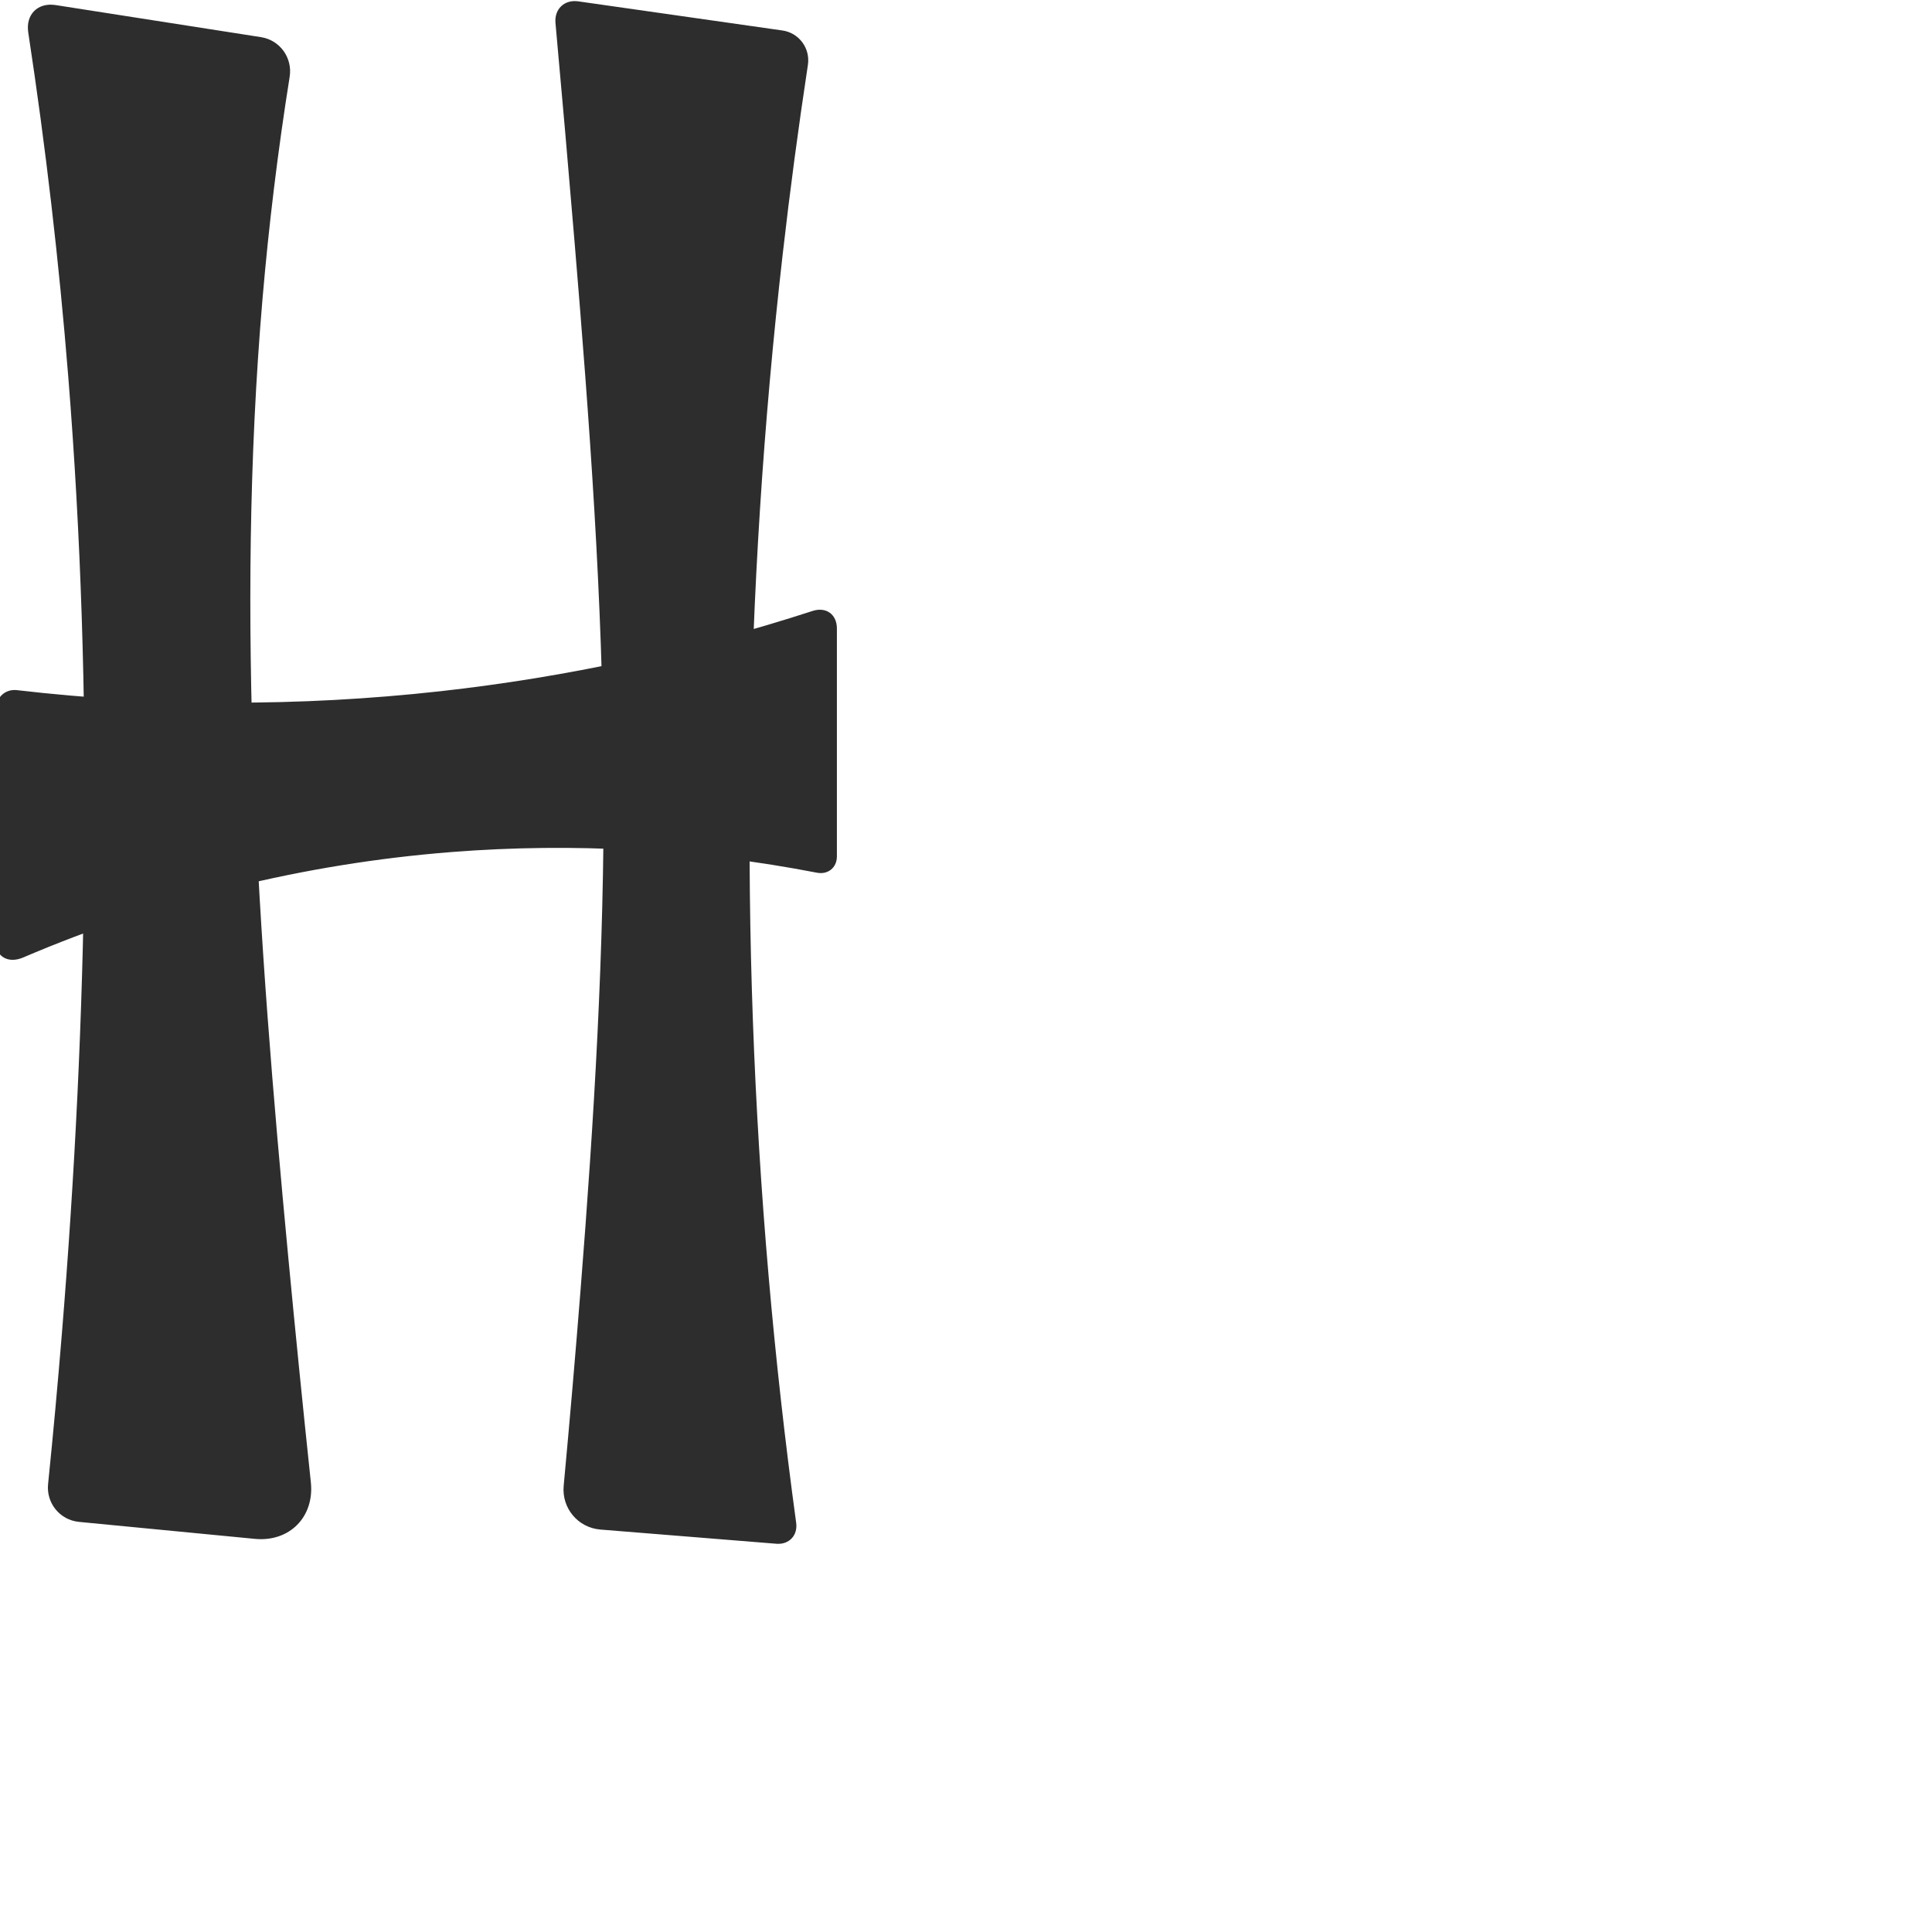 <?xml version="1.0" encoding="UTF-8" standalone="no"?>
<svg
   xmlns:dc="http://purl.org/dc/elements/1.1/"
   xmlns:cc="http://creativecommons.org/ns#"
   xmlns:rdf="http://www.w3.org/1999/02/22-rdf-syntax-ns#"
   xmlns:svg="http://www.w3.org/2000/svg"
   xmlns="http://www.w3.org/2000/svg"
   xmlns:sodipodi="http://sodipodi.sourceforge.net/DTD/sodipodi-0.dtd"
   xmlns:inkscape="http://www.inkscape.org/namespaces/inkscape"
   xml:space="preserve"
   width="1000"
   height="1000"
   version="1.1"
   style="clip-rule:evenodd;fill-rule:evenodd;image-rendering:optimizeQuality;shape-rendering:geometricPrecision;text-rendering:geometricPrecision"
   viewBox="0 0 1000 1000"
   id="svg10"
   sodipodi:docname="H.svg"
   inkscape:version="1.0.2 (e86c870879, 2021-01-15)"><sodipodi:namedview
   pagecolor="#ffffff"
   bordercolor="#666666"
   borderopacity="1"
   objecttolerance="10"
   gridtolerance="10"
   guidetolerance="10"
   inkscape:pageopacity="0"
   inkscape:pageshadow="2"
   inkscape:window-width="1920"
   inkscape:window-height="1127"
   id="namedview12"
   showgrid="false"
   inkscape:zoom="1.6978177"
   inkscape:cx="154.93253"
   inkscape:cy="77.98999"
   inkscape:window-x="0"
   inkscape:window-y="0"
   inkscape:window-maximized="1"
   inkscape:current-layer="svg10"
   showguides="true"
   inkscape:guide-bbox="true"
   inkscape:document-rotation="0"><sodipodi:guide
     position="0,1000"
     orientation="0,1"
     id="guide16"
     inkscape:label=""
     inkscape:locked="true"
     inkscape:color="rgb(0,0,255)" /><sodipodi:guide
     position="1763.312,2036.169"
     orientation="1000,0"
     id="guide18" /><sodipodi:guide
     position="0,200"
     orientation="0,1"
     id="guide20"
     inkscape:label="base"
     inkscape:locked="true"
     inkscape:color="rgb(0,0,255)" /><inkscape:grid
     type="xygrid"
     id="grid24"
     originx="-473.376"
     originy="-489.692" /><sodipodi:guide
     position="0,0"
     orientation="0,1"
     id="guide34"
     inkscape:label="bottom"
     inkscape:locked="true"
     inkscape:color="rgb(0,0,255)" /><sodipodi:guide
     position="225.051,1693.319"
     orientation="0,1"
     id="guide44"
     inkscape:label=""
     inkscape:locked="false"
     inkscape:color="rgb(0,0,255)" /><sodipodi:guide
     position="0,900"
     orientation="0,1"
     id="guide46"
     inkscape:label=""
     inkscape:locked="true"
     inkscape:color="rgb(0,0,255)" /><sodipodi:guide
     position="433.173,577.748"
     orientation="-1,0"
     id="guide841"
     inkscape:label="width"
     inkscape:locked="false"
     inkscape:color="rgb(0,0,255)" /></sodipodi:namedview>
 <defs
   id="defs4"><inkscape:path-effect
   effect="fillet_chamfer"
   id="path-effect850"
   is_visible="true"
   lpeversion="1"
   satellites_param="F,0,0,1,0,0,0,1 @ F,0,0,1,0,13.115,0,1 @ F,0,0,1,0,15.793,0,1 @ F,0,0,1,0,0,0,1 @ F,0,0,1,0,0,0,1 @ F,0,0,1,0,11.898,0,1 @ F,0,0,1,0,21.05,0,1 @ F,0,0,1,0,0,0,1 @ F,0,0,1,0,0,0,1 | F,0,0,1,0,10.514,0,1 @ F,0,0,1,0,0,0,1 @ F,0,0,1,0,16.152,0,1 @ F,0,0,1,0,10.734,0,1 @ F,0,0,1,0,0,0,1 @ F,0,0,1,0,13.249,0,1 | F,0,0,1,0,0,0,1 @ F,0,0,1,0,32.609,0,1 @ F,0,0,1,0,17.93,0,1 @ F,0,0,1,0,0,0,1 @ F,0,0,1,0,0,0,1 @ F,0,0,1,0,17.018,0,1 @ F,0,0,1,0,17.998,0,1 @ F,0,0,1,0,0,0,1"
   unit="px"
   method="auto"
   mode="F"
   radius="0"
   chamfer_steps="1"
   flexible="false"
   use_knot_distance="true"
   apply_no_radius="true"
   apply_with_radius="true"
   only_selected="true"
   hide_knots="false" /><inkscape:path-effect
   effect="fillet_chamfer"
   id="path-effect848"
   is_visible="true"
   lpeversion="1"
   satellites_param="F,0,0,1,0,19.318,0,1 @ F,0,0,1,0,0,0,1 @ F,0,0,1,0,0,0,1 @ F,0,0,1,0,0,0,1 @ F,0,0,1,0,0,0,1 @ F,0,0,1,0,15.499,0,1 @ F,0,0,1,0,19.43,0,1 @ F,0,0,1,0,0,0,1 @ F,0,0,1,0,0,0,1 @ F,0,0,1,0,27.203,0,1 @ F,0,0,1,0,25.72,0,1 @ F,0,0,1,0,0,0,1 @ F,0,0,1,0,0,0,1 @ F,0,0,1,0,0,0,1 @ F,0,0,1,0,0,0,1 @ F,0,0,1,0,30.294,0,1 @ F,0,0,1,0,25.2,0,1 @ F,0,0,1,0,0,0,1 @ F,0,0,1,0,0,0,1 @ F,0,0,1,0,16.099,0,1"
   unit="px"
   method="auto"
   mode="F"
   radius="0"
   chamfer_steps="1"
   flexible="false"
   use_knot_distance="true"
   apply_no_radius="true"
   apply_with_radius="true"
   only_selected="true"
   hide_knots="false" /><inkscape:path-effect
   effect="spiro"
   id="path-effect849"
   is_visible="true"
   lpeversion="1" /><inkscape:path-effect
   effect="spiro"
   id="path-effect851"
   is_visible="true"
   lpeversion="1" />
  <style
   type="text/css"
   id="style2">
   <![CDATA[
    .fil0 {fill:#EF7F1A;fill-rule:nonzero}
   ]]>
  </style>
 <inkscape:path-effect
   effect="spiro"
   id="path-effect1214"
   is_visible="true"
   lpeversion="1" /><inkscape:path-effect
   effect="spiro"
   id="path-effect1195"
   is_visible="true"
   lpeversion="1" /><inkscape:path-effect
   effect="spiro"
   id="path-effect992"
   is_visible="true"
   lpeversion="1" /><inkscape:path-effect
   effect="spiro"
   id="path-effect1060"
   is_visible="true"
   lpeversion="1" /><inkscape:path-effect
   effect="spiro"
   id="path-effect1047"
   is_visible="true"
   lpeversion="1" /><inkscape:path-effect
   effect="spiro"
   id="path-effect1085"
   is_visible="true"
   lpeversion="1" /><inkscape:path-effect
   effect="spiro"
   id="path-effect1286"
   is_visible="true"
   lpeversion="1" /></defs>
 
<path
   id="path847"
   style="fill:#2d2d2d;fill-rule:nonzero;stroke:none;stroke-width:0.959px;stroke-linecap:butt;stroke-linejoin:miter;stroke-opacity:1"
   inkscape:path-effect="#path-effect849;#path-effect850"
   inkscape:original-d="M 297.36883,124.97247 C 294.3876,82.875089 286.32313,-1.153209 286.32313,-1.153209 L 420.58415,18 c 0,0 -12.60179,75.370738 -15.4445,113.4204 -13.14114,175.89421 -16.09273,352.93744 -7.3052,529.10282 2.33126,46.73517 31.25518,63.61496 15.89722,139.47678 l -123.9533,-10 c -8.46764,-5.59262 8.00834,-81.5037 10.71836,-122.35515 5.83795,-88.00257 12.32447,-176.12378 11.93027,-264.3189 -0.41532,-92.91923 -8.49425,-185.66545 -15.05817,-278.35348 z m 135.80443,328.82047 c 0,0 -133.08342,-19.05754 -199.38544,-12.78294 -81.06462,7.67168 -236.5201799,61.08313 -236.5201799,61.08313 L -1.8672395,355.9224 c 0,0 153.4914995,9.93734 229.6029595,1.87881 69.76724,-7.38681 205.43754,-45.75708 205.43754,-45.75708 z M 149.13543,649.97432 c 3.21572,50.04639 15.24826,149.67408 15.24826,149.67408 L 23.031974,786 c 0,0 7.370785,-63.5286 8.975417,-95.44297 C 40.302339,525.57958 44.608847,359.93582 35.33262,195.01063 31.656226,129.64676 12,0 12,0 l 140.86271,22 c 0,0 -14.76084,88.27065 -17.00293,132.86325 -8.29048,164.88805 2.68925,330.35449 13.27565,495.11107 z"
   d="M 297.369,124.972 C 294.224,87.272 290.94,49.583 287.516,11.907 286.86,4.694 292.136,-0.324 299.306,0.699 L 404.949,15.77 c 8.635,1.232 14.526,9.214 13.215,17.837 -4.945,32.52 -9.287,65.132 -13.024,97.814 -20.07,175.537 -22.609,353.086 -7.305,529.103 3.71,42.672 8.466,85.253 14.261,127.692 0.889,6.511 -3.673,11.357 -10.223,10.828 l -91.112,-7.351 c -11.588,-0.935 -20.078,-11.073 -19,-22.649 3.146,-33.779 6.058,-67.58 8.737,-101.399 6.965,-87.947 12.352,-176.098 11.93,-264.319 -0.444,-92.944 -7.332,-185.73 -15.058,-278.353 z M 422.867,451.716 C 360.704,439.671 296.913,436.054 233.788,441.01 157.566,446.995 82.346,465.52 12.045,495.573 3.843,499.079 -2.69,494.862 -2.637,485.941 l 0.706,-119.285 c 0.035,-5.928 4.83,-10.12 10.719,-9.436 72.649,8.444 146.255,8.642 218.948,0.58 65.478,-7.262 130.211,-21.22 192.866,-41.577 6.959,-2.261 12.572,1.751 12.572,9.068 l 0,117.986 c 0,5.807 -4.606,9.541 -10.307,8.437 z M 149.135,649.974 c 3.704,39.105 7.625,78.19 11.763,117.251 1.897,17.909 -11.047,31.02 -28.973,29.289 l -91.046,-8.791 c -9.856,-0.952 -16.994,-9.705 -15.991,-19.557 2.629,-25.845 5.003,-51.717 7.12,-77.609 C 45.484,525.741 48.554,359.848 35.333,195.011 30.551,135.391 23.641,75.942 14.623,16.814 13.206,7.523 19.528,1.176 28.814,2.626 L 135.08,19.223 c 9.821,1.534 16.413,10.718 14.848,20.534 -6.088,38.181 -10.782,76.583 -14.068,115.106 -14.052,164.728 -2.313,330.521 13.276,495.111 z"
   sodipodi:nodetypes="accaaccasacaccaccaccaaccaa" /></svg>
